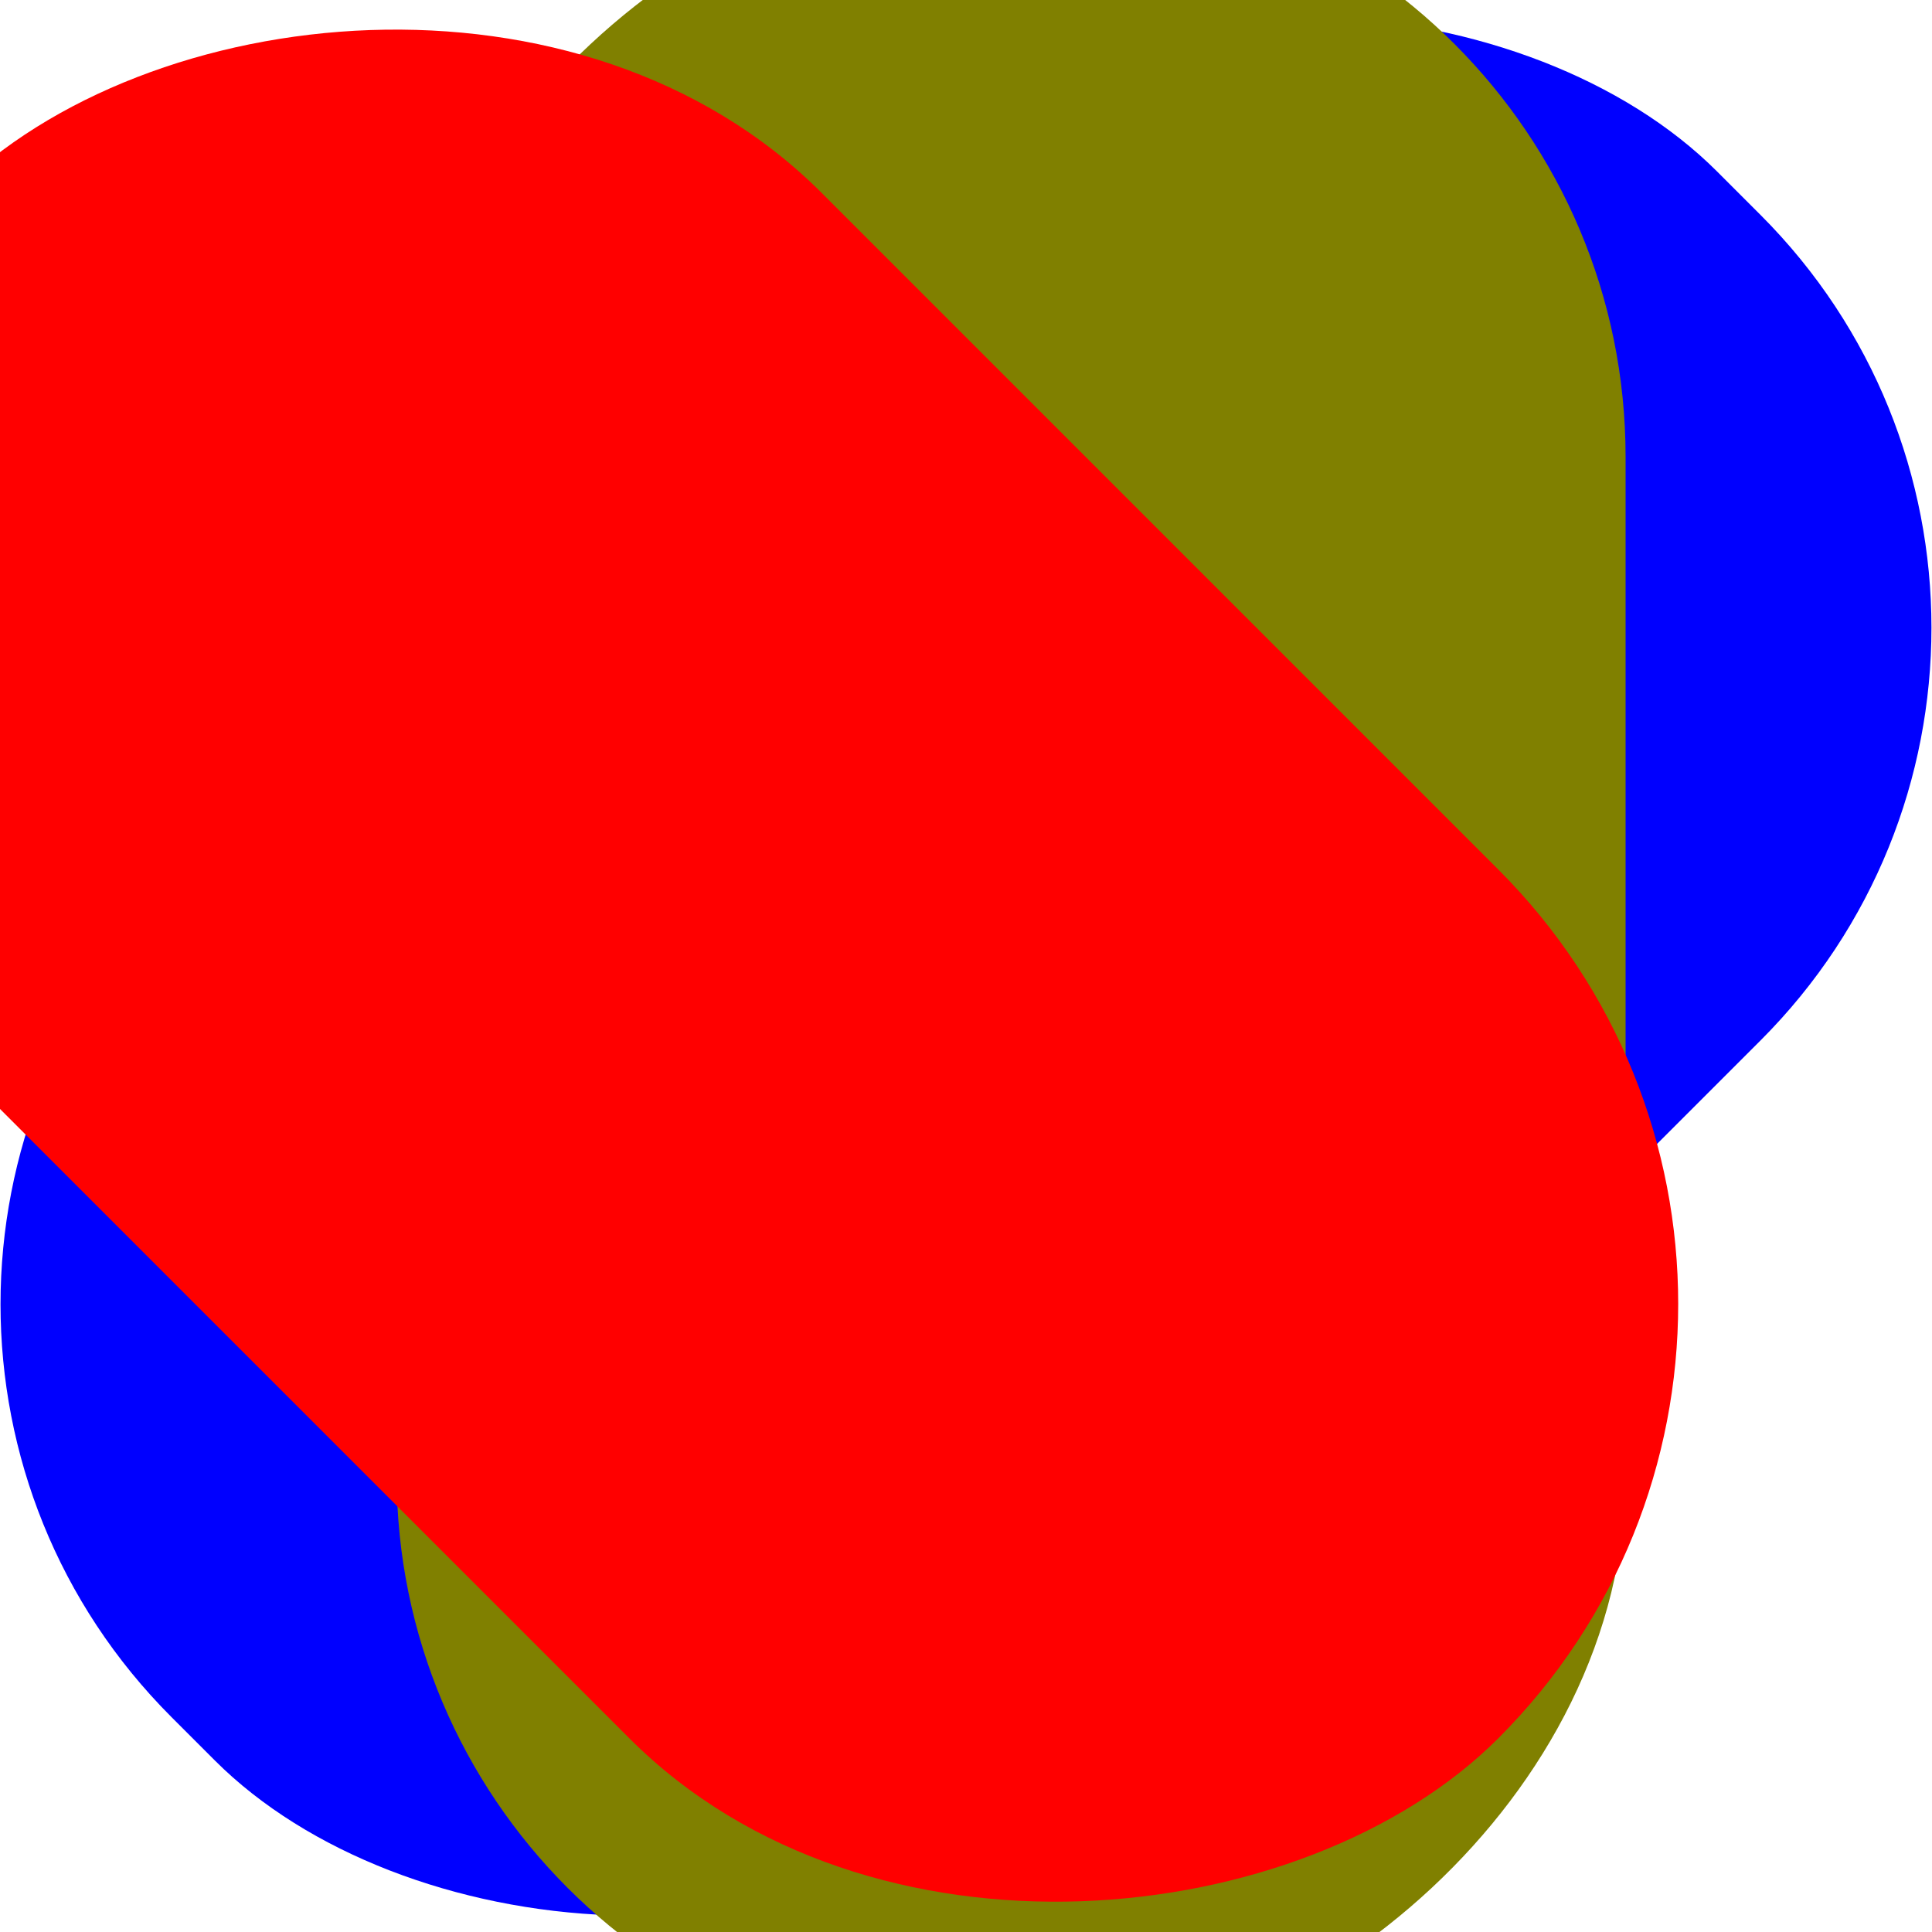 <?xml version="1.0" encoding="UTF-8" standalone="no"?>
<!-- Created with Inkscape (http://www.inkscape.org/) -->

<svg
   xmlns:dc="http://purl.org/dc/elements/1.1/"
   xmlns:cc="http://creativecommons.org/ns#"
   xmlns:rdf="http://www.w3.org/1999/02/22-rdf-syntax-ns#"
   xmlns:svg="http://www.w3.org/2000/svg"
   xmlns="http://www.w3.org/2000/svg"
   xmlns:xlink="http://www.w3.org/1999/xlink"
   xmlns:sodipodi="http://sodipodi.sourceforge.net/DTD/sodipodi-0.dtd"
   xmlns:inkscape="http://www.inkscape.org/namespaces/inkscape"
   width="378.484"
   height="378.484"
   viewBox="0 0 100.141 100.141"
   version="1.1"
   id="svg8"
   inkscape:version="0.92.3 (2405546, 2018-03-11)"
   sodipodi:docname="element.svg">
  <defs
     id="defs2">
    <linearGradient
       inkscape:collect="always"
       id="linearGradient1050">
      <stop
         style="stop-color:#808000;stop-opacity:1;"
         offset="0"
         id="stop1046" />
      <stop
         style="stop-color:#808000;stop-opacity:0;"
         offset="1"
         id="stop1048" />
    </linearGradient>
    <linearGradient
       inkscape:collect="always"
       id="linearGradient1030">
      <stop
         style="stop-color:#ff0000;stop-opacity:1;"
         offset="0"
         id="stop1026" />
      <stop
         style="stop-color:#ff0000;stop-opacity:0;"
         offset="1"
         id="stop1028" />
    </linearGradient>
    <linearGradient
       inkscape:collect="always"
       id="linearGradient1018">
      <stop
         style="stop-color:#0000ff;stop-opacity:1;"
         offset="0"
         id="stop1014" />
      <stop
         style="stop-color:#0000ff;stop-opacity:0;"
         offset="1"
         id="stop1016" />
    </linearGradient>
    <linearGradient
       inkscape:collect="always"
       xlink:href="#linearGradient1018"
       id="linearGradient1020"
       x1="43.991"
       y1="120.071"
       x2="61.616"
       y2="110.035"
       gradientUnits="userSpaceOnUse"
       gradientTransform="matrix(0.537,0.31,-0.31,0.537,66.818,39.446)" />
    <linearGradient
       inkscape:collect="always"
       xlink:href="#linearGradient1030"
       id="linearGradient1032"
       x1="54.841"
       y1="102.425"
       x2="53.409"
       y2="97.083"
       gradientUnits="userSpaceOnUse"
       gradientTransform="translate(2.152)" />
    <linearGradient
       inkscape:collect="always"
       xlink:href="#linearGradient1050"
       id="linearGradient1052"
       x1="54.993"
       y1="115.094"
       x2="47.256"
       y2="113.854"
       gradientUnits="userSpaceOnUse"
       gradientTransform="rotate(-30,51.779,115.923)" />
  </defs>
  <sodipodi:namedview
     id="base"
     pagecolor="#ffffff"
     bordercolor="#666666"
     borderopacity="1.0"
     inkscape:pageopacity="0.0"
     inkscape:pageshadow="2"
     inkscape:zoom="1"
     inkscape:cx="125.53759"
     inkscape:cy="115.05203"
     inkscape:document-units="px"
     inkscape:current-layer="layer1"
     showgrid="false"
     inkscape:showpageshadow="false"
     units="px"
     inkscape:window-width="1440"
     inkscape:window-height="845"
     inkscape:window-x="0"
     inkscape:window-y="27"
     inkscape:window-maximized="1"
     fit-margin-top="0"
     fit-margin-left="0"
     fit-margin-right="0"
     fit-margin-bottom="0" />
  <g
     inkscape:label="Livello 1"
     inkscape:groupmode="layer"
     id="layer1"
     transform="translate(-95.671,-69.016)">
    <rect
       style="opacity:1;fill:#0000ff;fill-opacity:1;stroke:none;stroke-width:0.794;stroke-linecap:round;stroke-linejoin:round;stroke-miterlimit:4;stroke-dasharray:none;stroke-opacity:1;paint-order:normal"
       id="rect817"
       width="113.297"
       height="63.7"
       x="-37.801"
       y="155.411"
       rx="30.262"
       ry="30.262"
       transform="rotate(-45)" />
    <rect
       transform="rotate(-90)"
       ry="30.262"
       rx="30.262"
       y="116.23"
       x="-175.735"
       height="63.7"
       width="113.297"
       id="rect987"
       style="opacity:1;fill:#808000;fill-opacity:1;stroke:none;stroke-width:0.794;stroke-linecap:round;stroke-linejoin:round;stroke-miterlimit:4;stroke-dasharray:none;stroke-opacity:1;paint-order:normal" />
    <rect
       style="opacity:1;fill:#ff0000;fill-opacity:1;stroke:none;stroke-width:0.794;stroke-linecap:round;stroke-linejoin:round;stroke-miterlimit:4;stroke-dasharray:none;stroke-opacity:1;paint-order:normal"
       id="rect991"
       width="113.297"
       height="63.7"
       x="121.815"
       y="-21.8"
       rx="31.85"
       ry="31.85"
       transform="matrix(0.707,0.707,0.707,-0.707,0,0)" />
    <path
       style="opacity:1;fill:url(#linearGradient1020);fill-opacity:1;stroke:none;stroke-width:0.794;stroke-linecap:round;stroke-linejoin:round;stroke-miterlimit:4;stroke-dasharray:none;stroke-opacity:1;paint-order:normal"
       inkscape:transform-center-x="2.5208067"
       inkscape:transform-center-y="0.5981806"
       d="m 57.356,120 c -5.376,-2.909 -2.098,-8.588 3.11,-11.789 5.208,-3.201 5.208,-3.201 5.376,2.909 0.168,6.111 -3.11,11.789 -8.486,8.88 z"
       id="path1011"
       inkscape:connector-curvature="0"
       sodipodi:nodetypes="ssss" />
    <path
       sodipodi:nodetypes="ssss"
       inkscape:connector-curvature="0"
       id="path1022"
       d="m 56.14,120.238 c -6.111,0.168 -6.111,-6.388 -3.201,-11.765 2.909,-5.376 2.909,-5.376 6.111,-0.168 3.201,5.208 3.201,11.765 -2.909,11.933 z"
       inkscape:transform-center-y="0.99002202"
       inkscape:transform-center-x="1.1155052"
       style="opacity:1;fill:url(#linearGradient1032);fill-opacity:1;stroke:none;stroke-width:0.794;stroke-linecap:round;stroke-linejoin:round;stroke-miterlimit:4;stroke-dasharray:none;stroke-opacity:1;paint-order:normal" />
    <path
       sodipodi:nodetypes="ssss"
       inkscape:connector-curvature="0"
       id="path1034"
       d="m 53.905,119.678 c -5.208,3.201 -8.486,-2.477 -8.655,-8.588 -0.168,-6.111 -0.168,-6.111 5.208,-3.201 5.376,2.909 8.655,8.588 3.447,11.789 z"
       inkscape:transform-center-y="1.8699983"
       inkscape:transform-center-x="-0.46916366"
       style="opacity:1;fill:url(#linearGradient1052);fill-opacity:1;stroke:none;stroke-width:0.794;stroke-linecap:round;stroke-linejoin:round;stroke-miterlimit:4;stroke-dasharray:none;stroke-opacity:1;paint-order:normal" />
  </g>
</svg>
